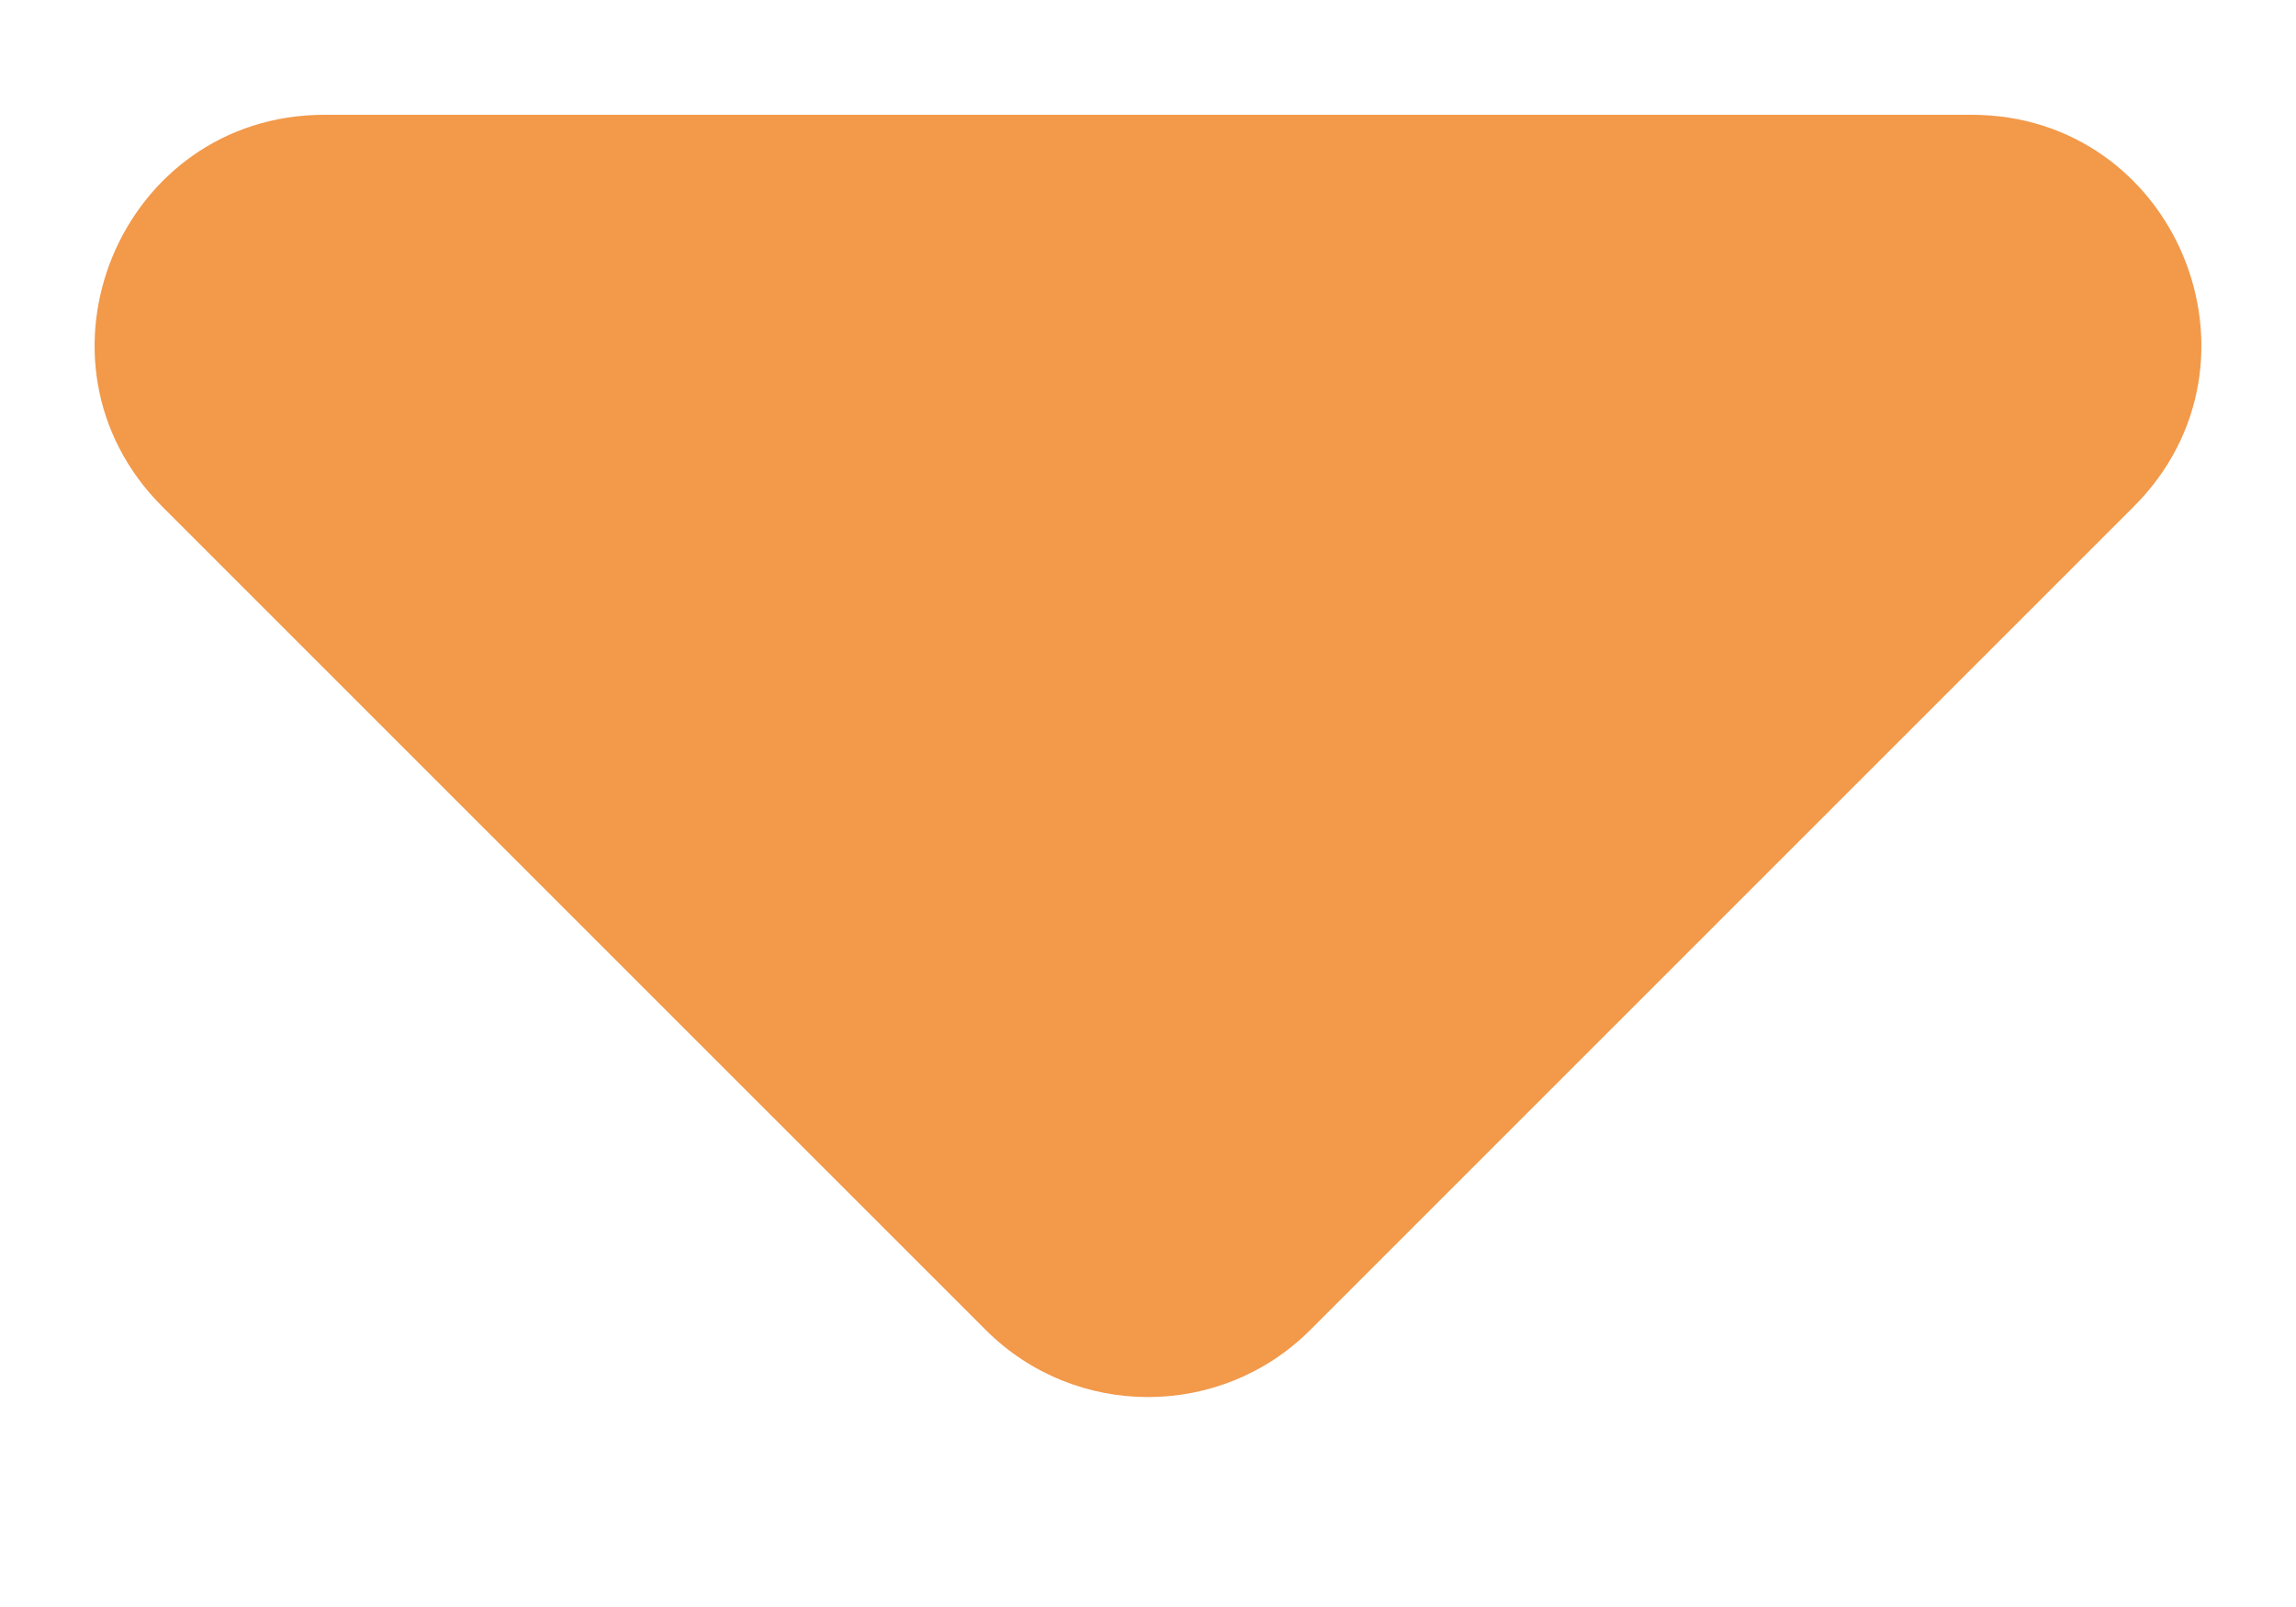 <svg xmlns="http://www.w3.org/2000/svg" width="10" height="7" viewBox="0 0 10 7" fill="none">
    <path d="M1.414 0.5L8.586 0.5C9.477 0.5 9.923 1.577 9.293 2.207L5.707 5.793C5.317 6.183 4.683 6.183 4.293 5.793L0.707 2.207C0.077 1.577 0.523 0.5 1.414 0.5Z" fill="#F2994A"/>
  </svg>
